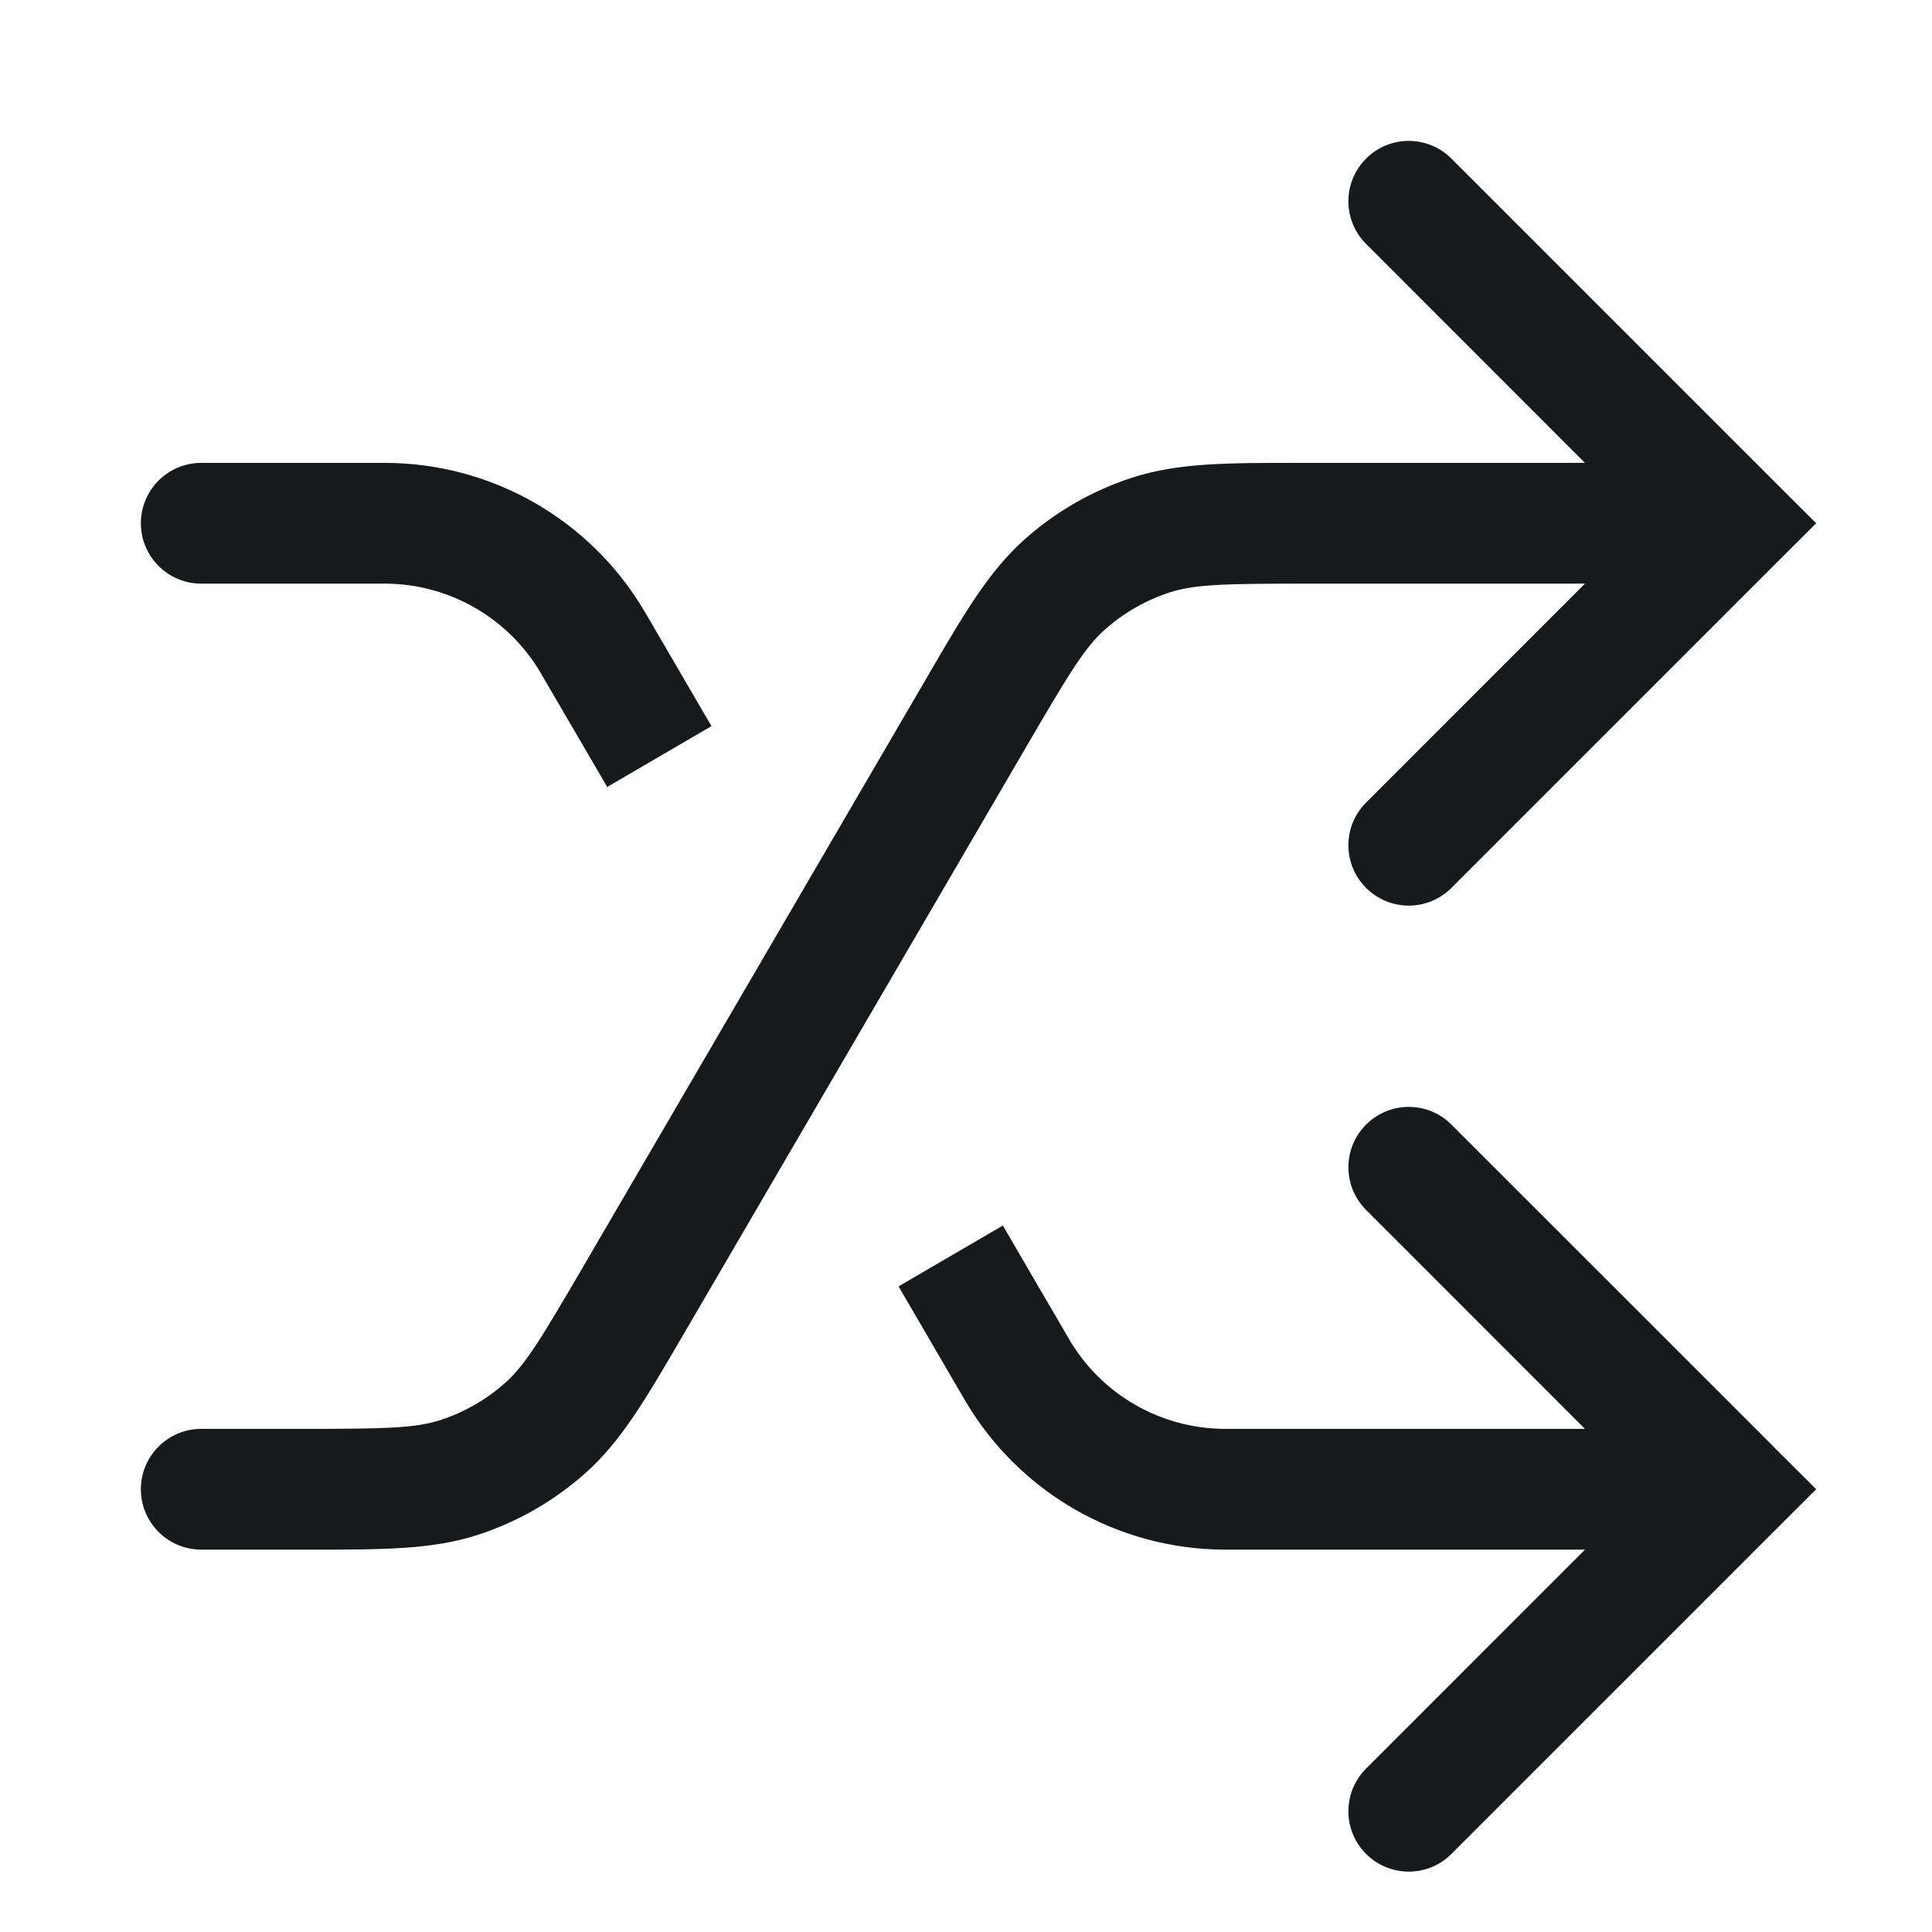 <svg width="24" height="24" viewBox="0 0 24 24" fill="none" xmlns="http://www.w3.org/2000/svg">
<path fill-rule="evenodd" clip-rule="evenodd" d="M22.03 7.03L22.561 6.5L22.03 5.97L18.03 1.97C17.737 1.677 17.263 1.677 16.97 1.97C16.677 2.263 16.677 2.737 16.97 3.03L19.689 5.75H16.257L16.138 5.75C15.248 5.75 14.634 5.749 14.069 5.932C13.571 6.093 13.113 6.356 12.723 6.705C12.28 7.101 11.971 7.632 11.523 8.401L11.463 8.504L7.241 15.741C6.71 16.652 6.521 16.959 6.277 17.177C6.043 17.386 5.768 17.544 5.469 17.641C5.158 17.741 4.798 17.75 3.743 17.75H2.5C2.086 17.75 1.75 18.086 1.75 18.5C1.75 18.914 2.086 19.25 2.5 19.25H3.743L3.862 19.25C4.751 19.25 5.366 19.251 5.931 19.068C6.429 18.907 6.887 18.643 7.277 18.295C7.72 17.899 8.029 17.368 8.477 16.599L8.537 16.497L12.759 9.259C13.29 8.348 13.479 8.041 13.723 7.823C13.957 7.614 14.232 7.456 14.531 7.359C14.842 7.259 15.202 7.25 16.257 7.25H19.689L16.97 9.97C16.677 10.263 16.677 10.737 16.97 11.03C17.263 11.323 17.737 11.323 18.03 11.03L22.03 7.03ZM7.543 9.776L7.165 9.128L6.727 8.378L6.716 8.358C6.313 7.674 5.58 7.253 4.786 7.25L4.763 7.25H2.5C2.086 7.25 1.75 6.914 1.75 6.5C1.75 6.086 2.086 5.75 2.5 5.75H4.763L4.792 5.75C6.115 5.755 7.337 6.457 8.008 7.597L8.023 7.622L8.46 8.372L8.838 9.02L7.543 9.776ZM22.561 18.5L22.031 17.971L22.03 17.969L18.03 13.97C17.738 13.677 17.263 13.677 16.97 13.97C16.677 14.263 16.677 14.737 16.97 15.03L19.689 17.75H15.237L15.214 17.75C14.42 17.747 13.687 17.326 13.284 16.642L13.273 16.622L12.835 15.872L12.458 15.224L11.162 15.98L11.54 16.628L11.977 17.378L11.992 17.403C12.663 18.543 13.885 19.245 15.208 19.25L15.237 19.25H19.689L16.97 21.97C16.677 22.263 16.677 22.737 16.97 23.03C17.263 23.323 17.738 23.323 18.03 23.03L22.03 19.03L22.561 18.5Z" fill="#18191A"/>
</svg>
